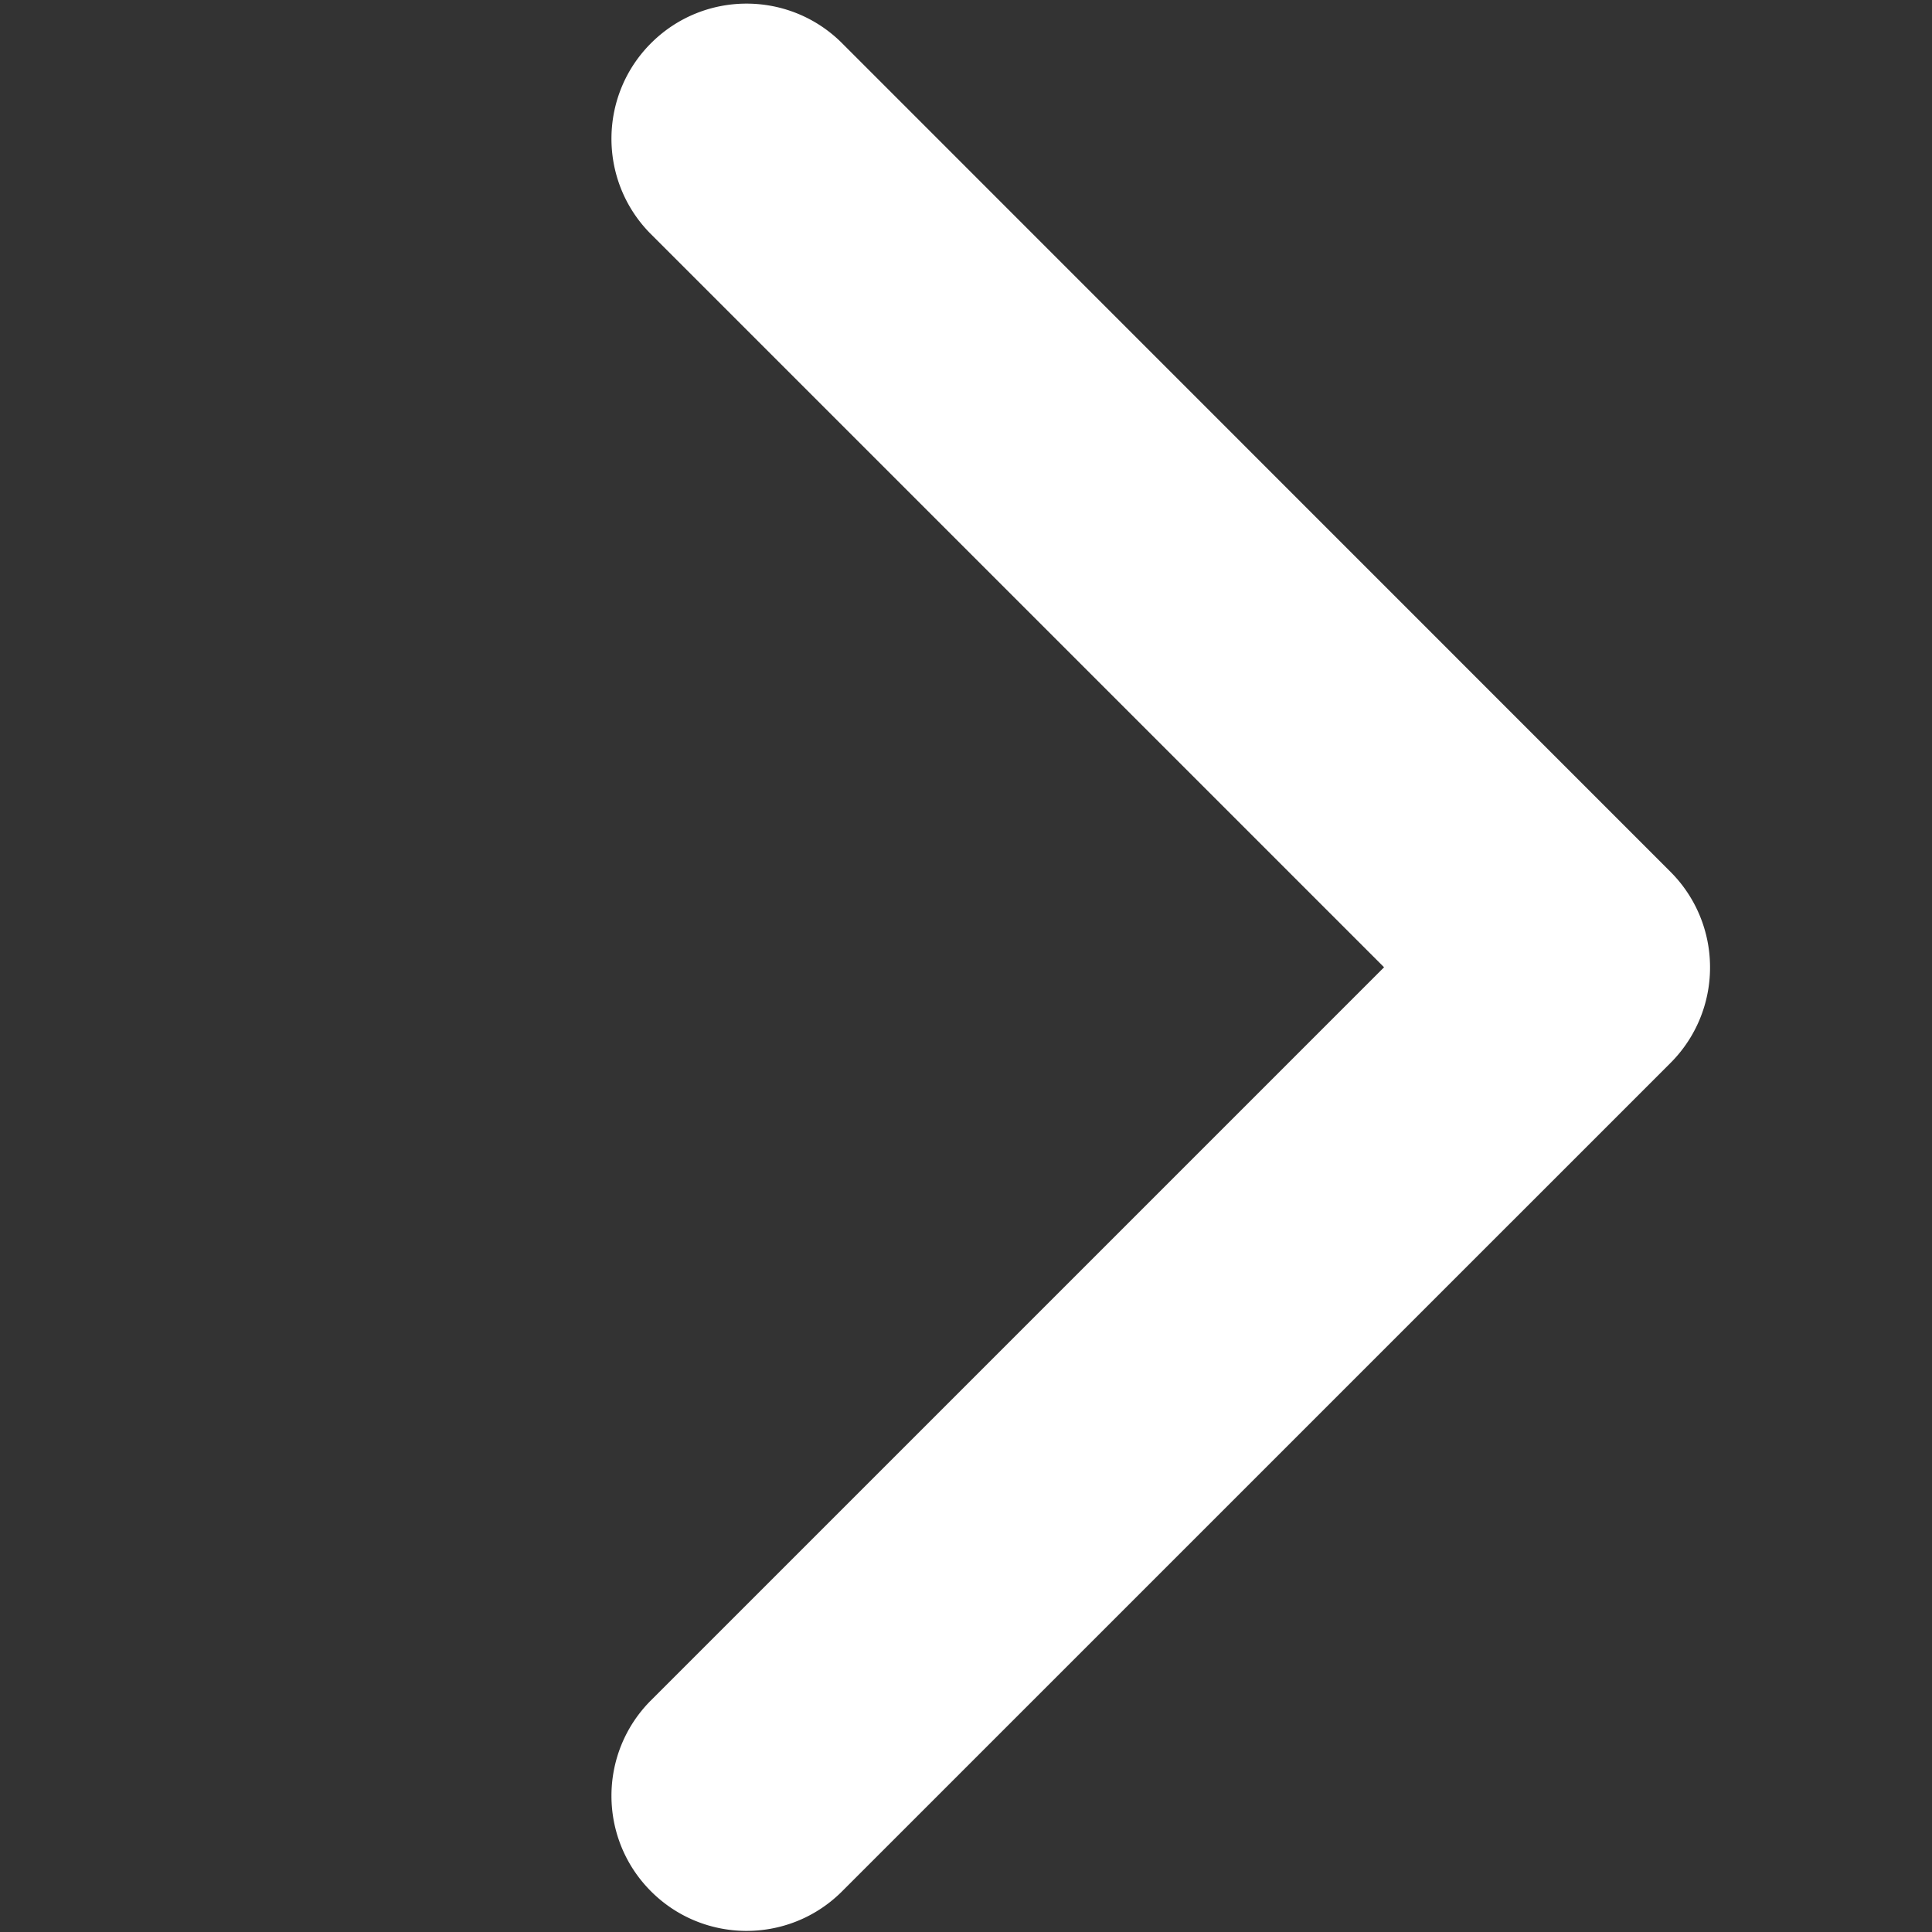 <?xml version="1.0" standalone="no"?><!DOCTYPE svg PUBLIC "-//W3C//DTD SVG 1.1//EN"
        "http://www.w3.org/Graphics/SVG/1.1/DTD/svg11.dtd">
<svg t="1596525099628" class="icon" viewBox="0 0 1024 1024" version="1.1" xmlns="http://www.w3.org/2000/svg" p-id="2477"
     xmlns:xlink="http://www.w3.org/1999/xlink" width="200" height="200">
    <rect x="0" y="0" width="1024" height="1024" fill="#333333" stroke="none"/>
    <defs>
        <style type="text/css"></style>
    </defs>
    <path d="M906.353 512.784a71.438 71.438 0 0 1-20.96 50.612l-439.658 439.629c-28.279 27.638-73.612 27.123-101.254-1.157-27.195-27.823-27.195-72.271 0-100.095L733.587 512.67 344.481 123.567c-27.642-28.279-27.123-73.609 1.156-101.248 27.823-27.198 72.271-27.198 100.095 0L885.45 462.142a71.434 71.434 0 0 1 20.903 50.642z"
          p-id="2478" fill="#ffffff"></path>
</svg>
